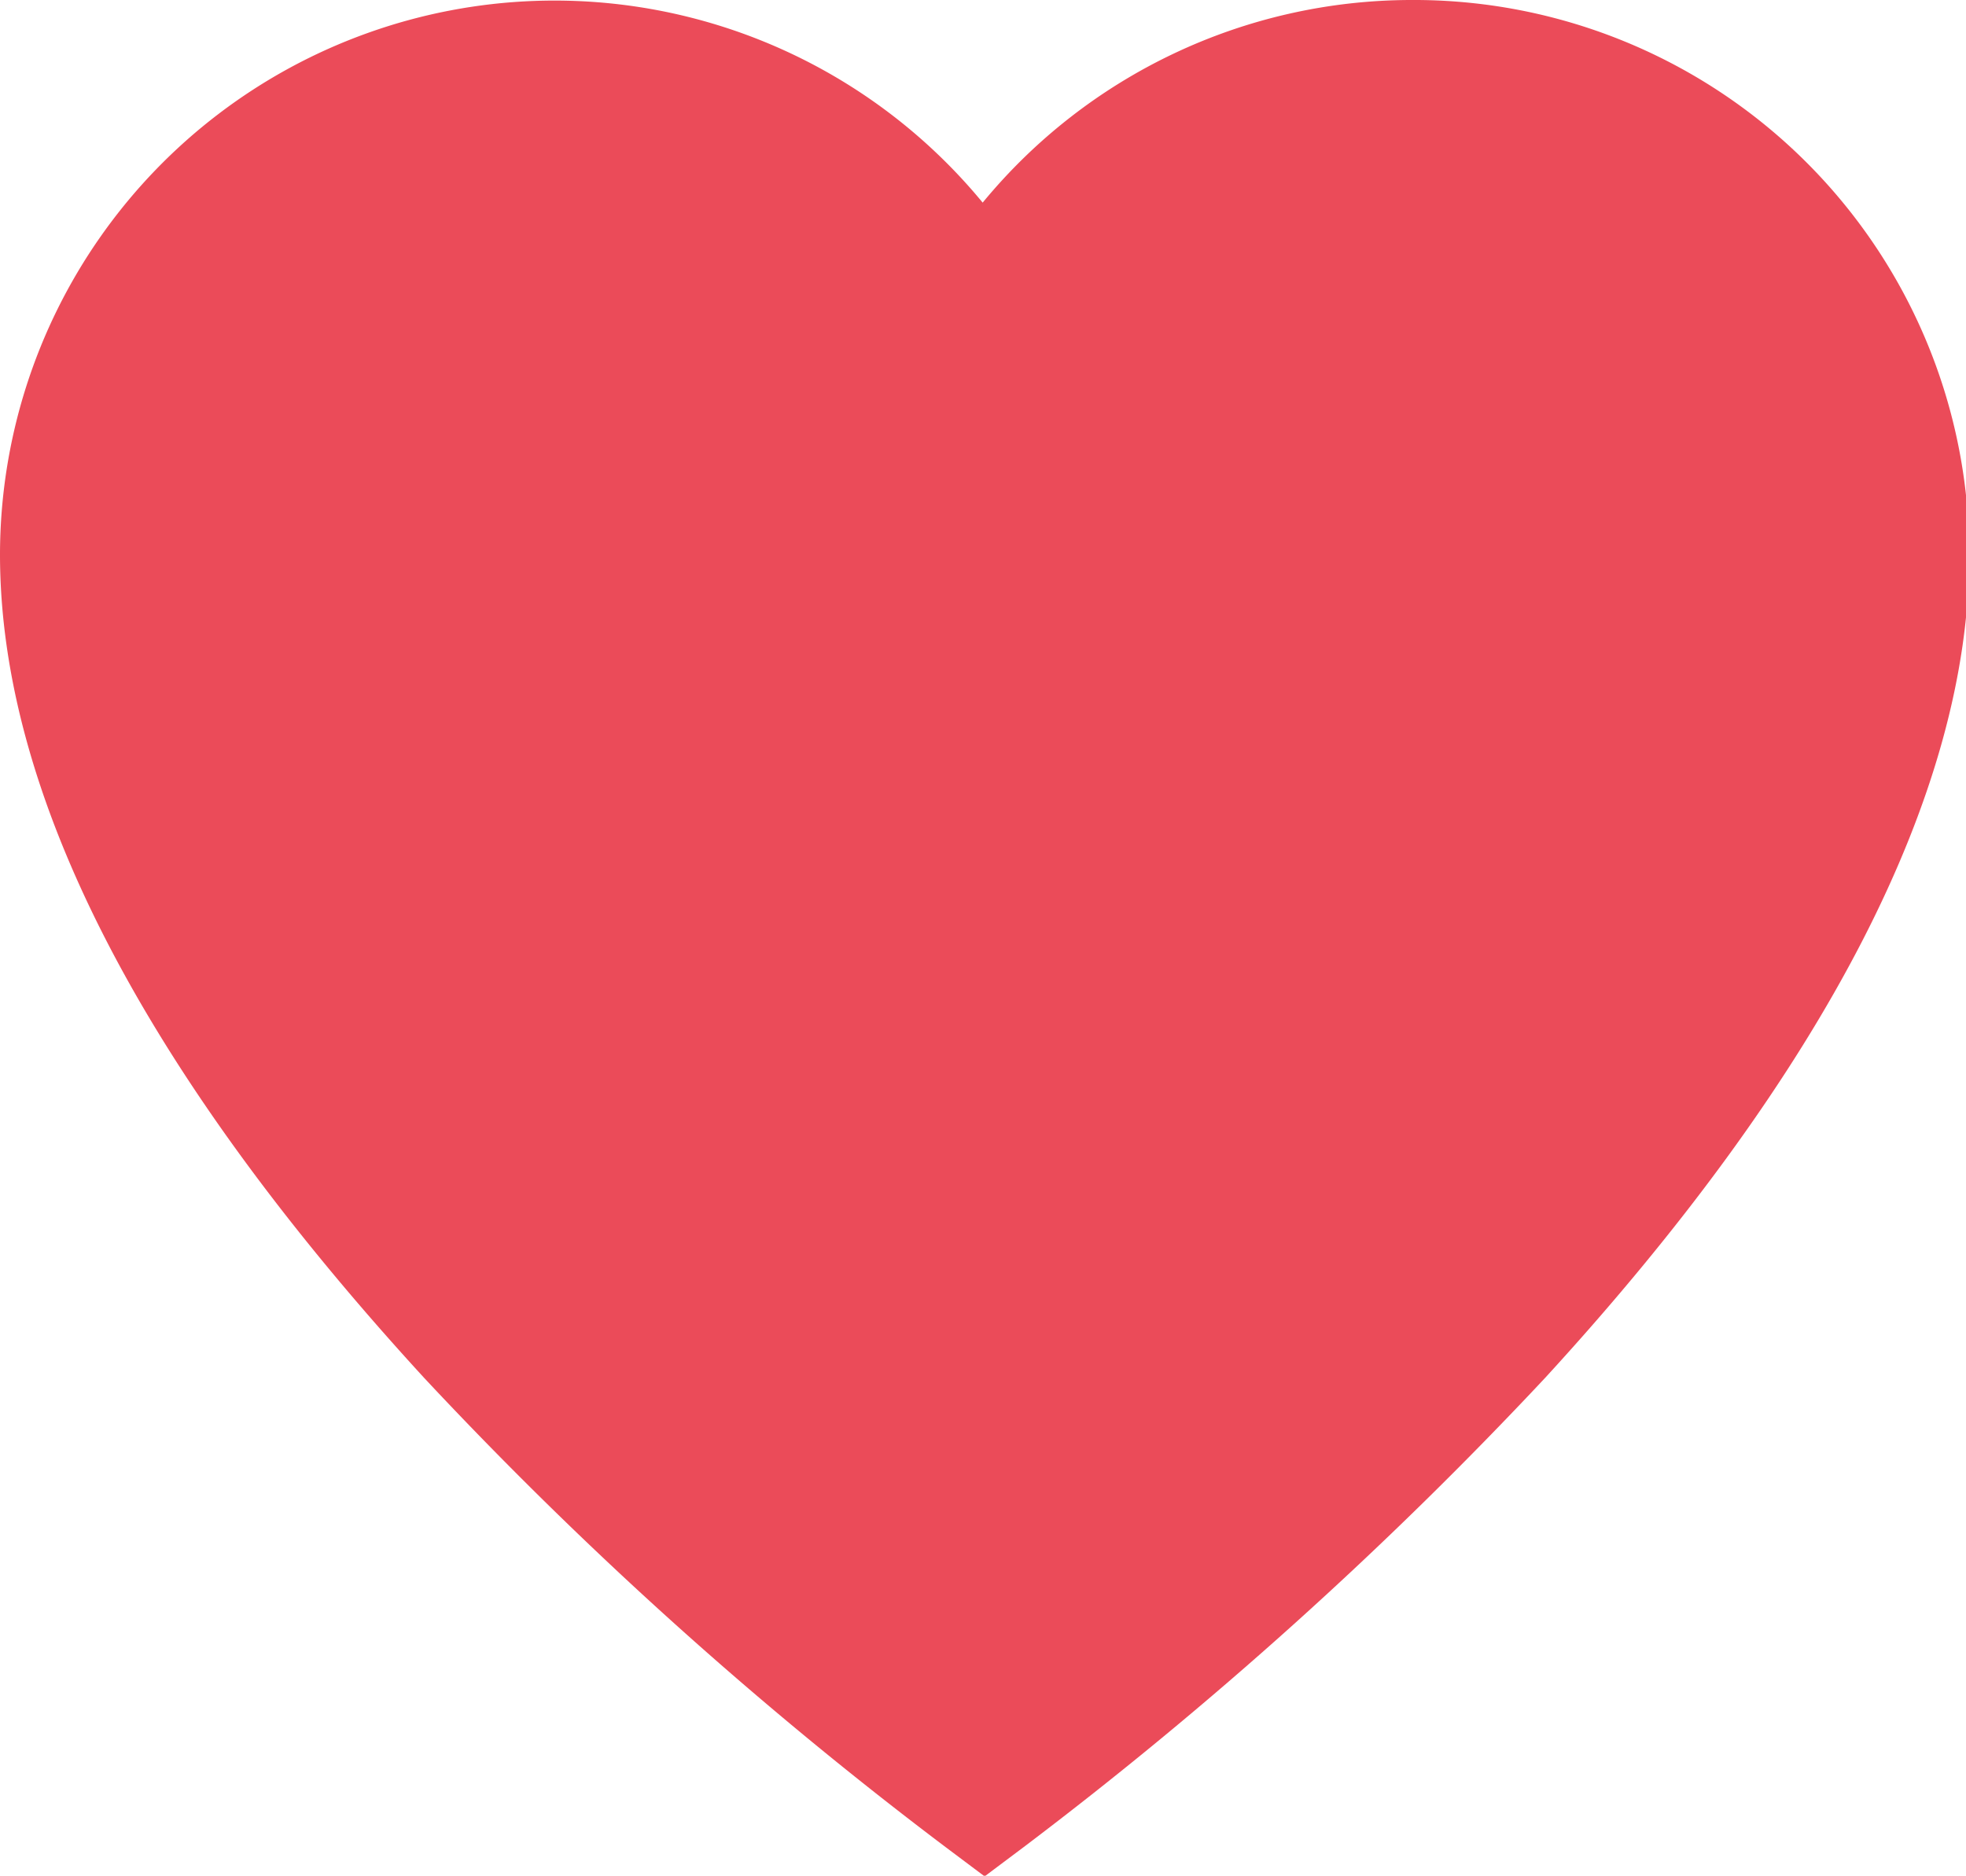 <svg id="Layer_1" data-name="Layer 1" xmlns="http://www.w3.org/2000/svg" viewBox="0 0 30.17 28.79"><defs><style>.cls-1{fill:#eb4b59;}</style></defs><title>2</title><path class="cls-1" d="M29.07,8.1a8.53,8.53,0,0,0-6.57,3.11,8.51,8.51,0,0,0-15.08,5.4c0,3.68,2.19,7.93,6.51,12.64a62.24,62.24,0,0,0,8,7.2l.6.45.6-.45a63,63,0,0,0,8-7.2c4.32-4.71,6.51-9,6.51-12.64A8.52,8.52,0,0,0,29.07,8.1Zm.54,19.8" transform="translate(-7.42 -8.1)"/></svg>